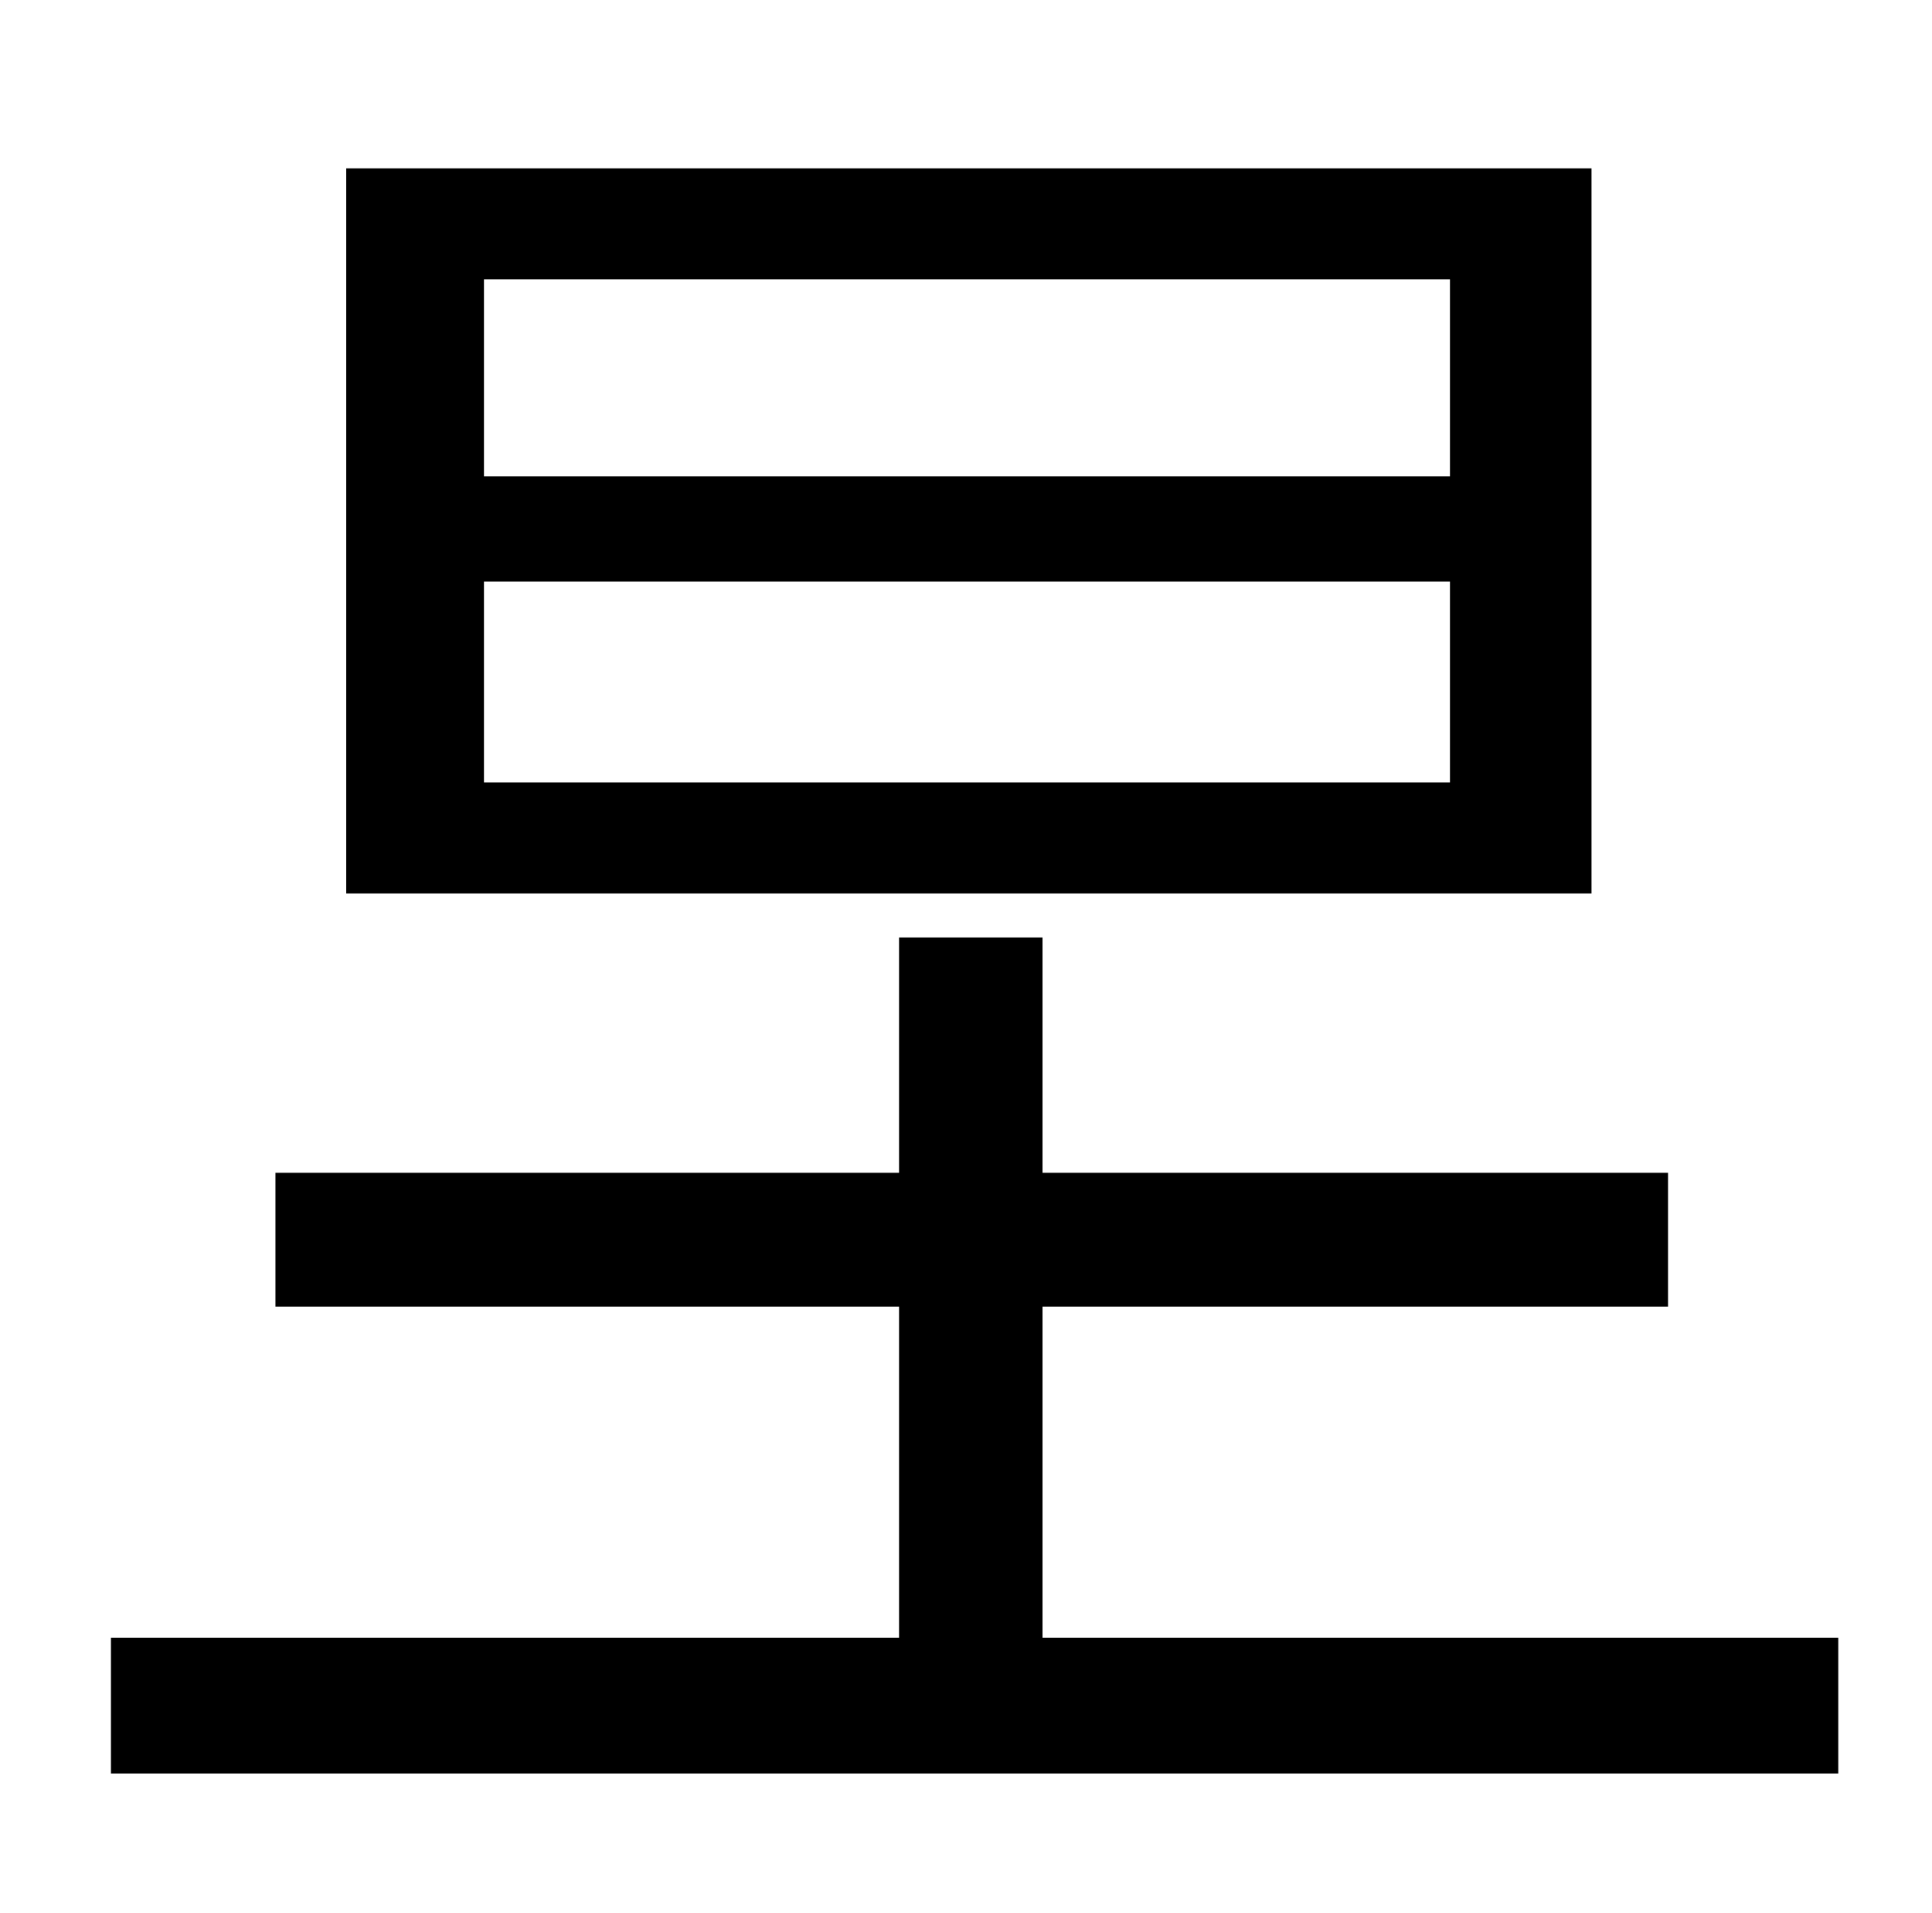 <?xml version="1.0" standalone="no"?>
<!DOCTYPE svg PUBLIC "-//W3C//DTD SVG 1.1//EN" "http://www.w3.org/Graphics/SVG/1.1/DTD/svg11.dtd" >
<svg xmlns="http://www.w3.org/2000/svg" xmlns:xlink="http://www.w3.org/1999/xlink" version="1.1" viewBox="-10 0 1010 1000">
   <path fill="currentColor"
d="M748 249v-103h-505v103h505zM748 409v-105h-505v105h505zM822 88v379h-651v-379h651zM535 856h416v71h-903v-71h412v-173h-326v-70h326v-123h75v123h327v70h-327v173z" />
</svg>
